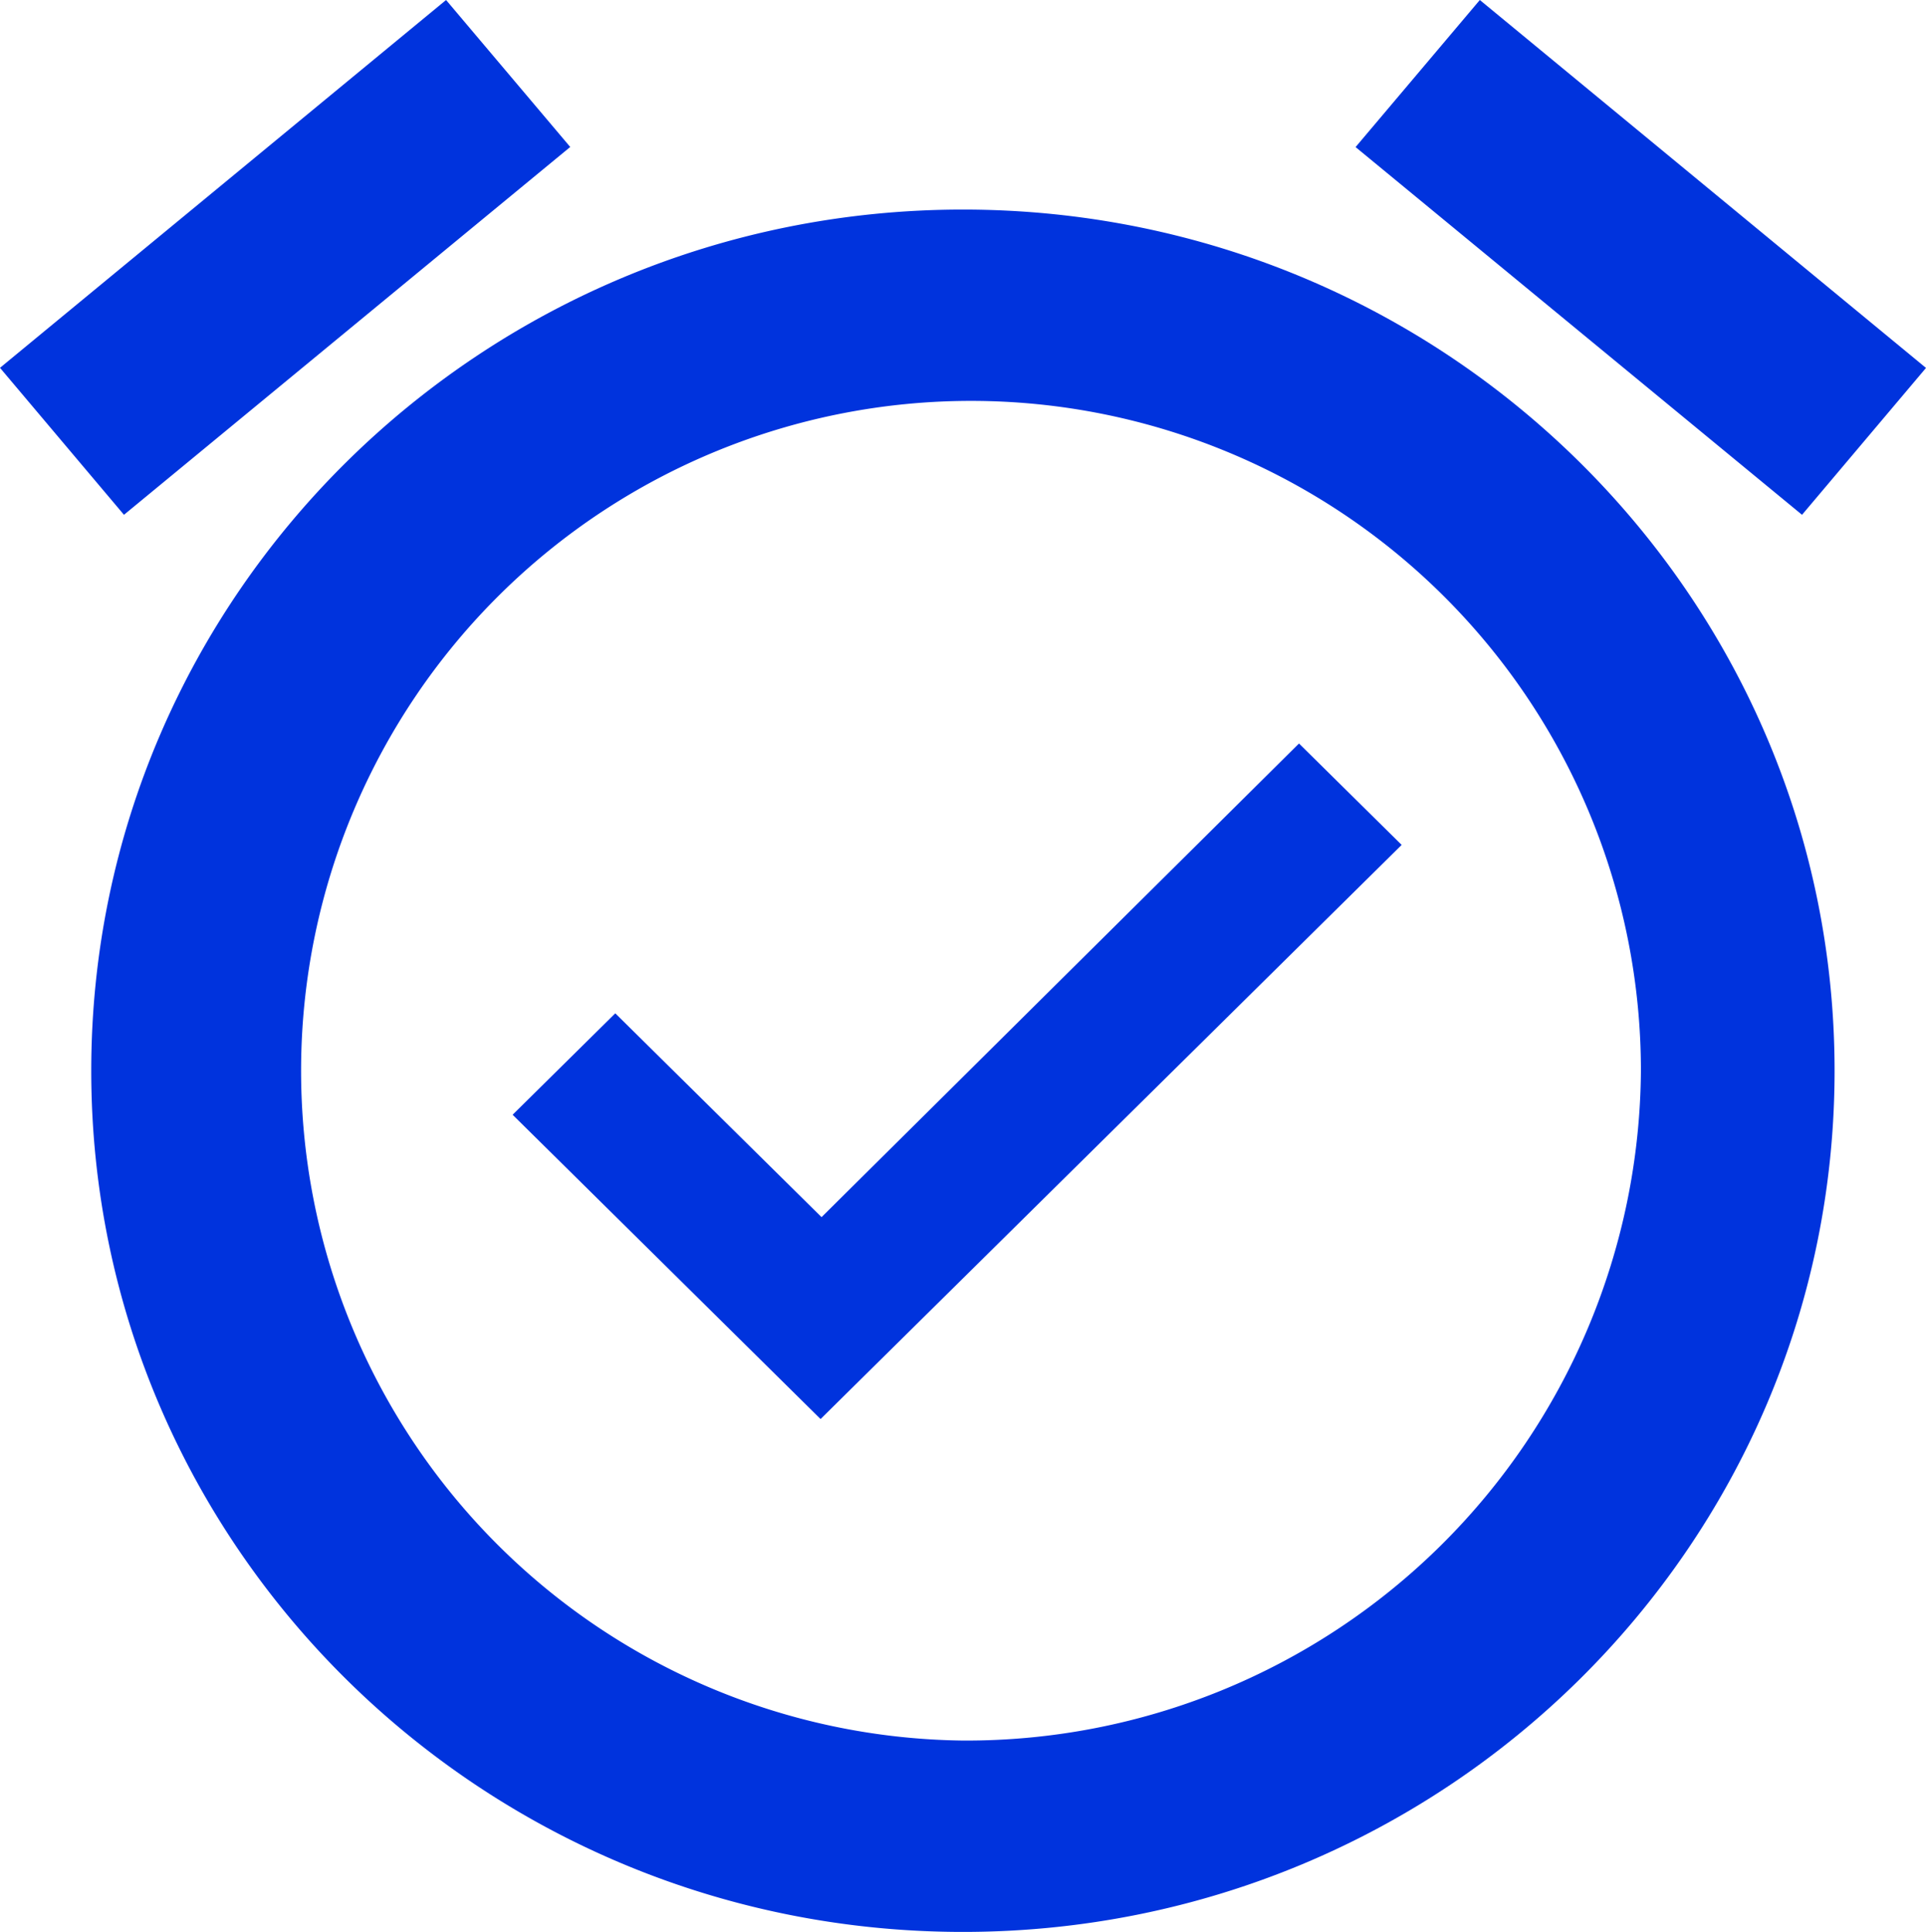 <svg xmlns="http://www.w3.org/2000/svg" width="95.887" height="96.19" viewBox="0 0 95.887 96.19">
  <path id="Контур_8" data-name="Контур 8" d="M42.959,62.411,32.689,52.263l-5.111,5.05L42.91,72.464,71.84,43.878l-5.111-5.05ZM75.731,1.81,97.944,20.129l-6.172,7.313L69.545,9.133Zm-51.466,0,6.181,7.318L8.229,27.442,2.057,20.124ZM50,12.244C26.035,12.244,6.6,31.444,6.6,55.122S26.035,98,50,98,93.392,78.8,93.392,55.122,73.961,12.244,50,12.244Zm0,76.228a33.352,33.352,0,1,1,33.751-33.35A33.589,33.589,0,0,1,50,88.472Z" transform="translate(-2.057 -1.81)" fill="#03d"/>
</svg>
